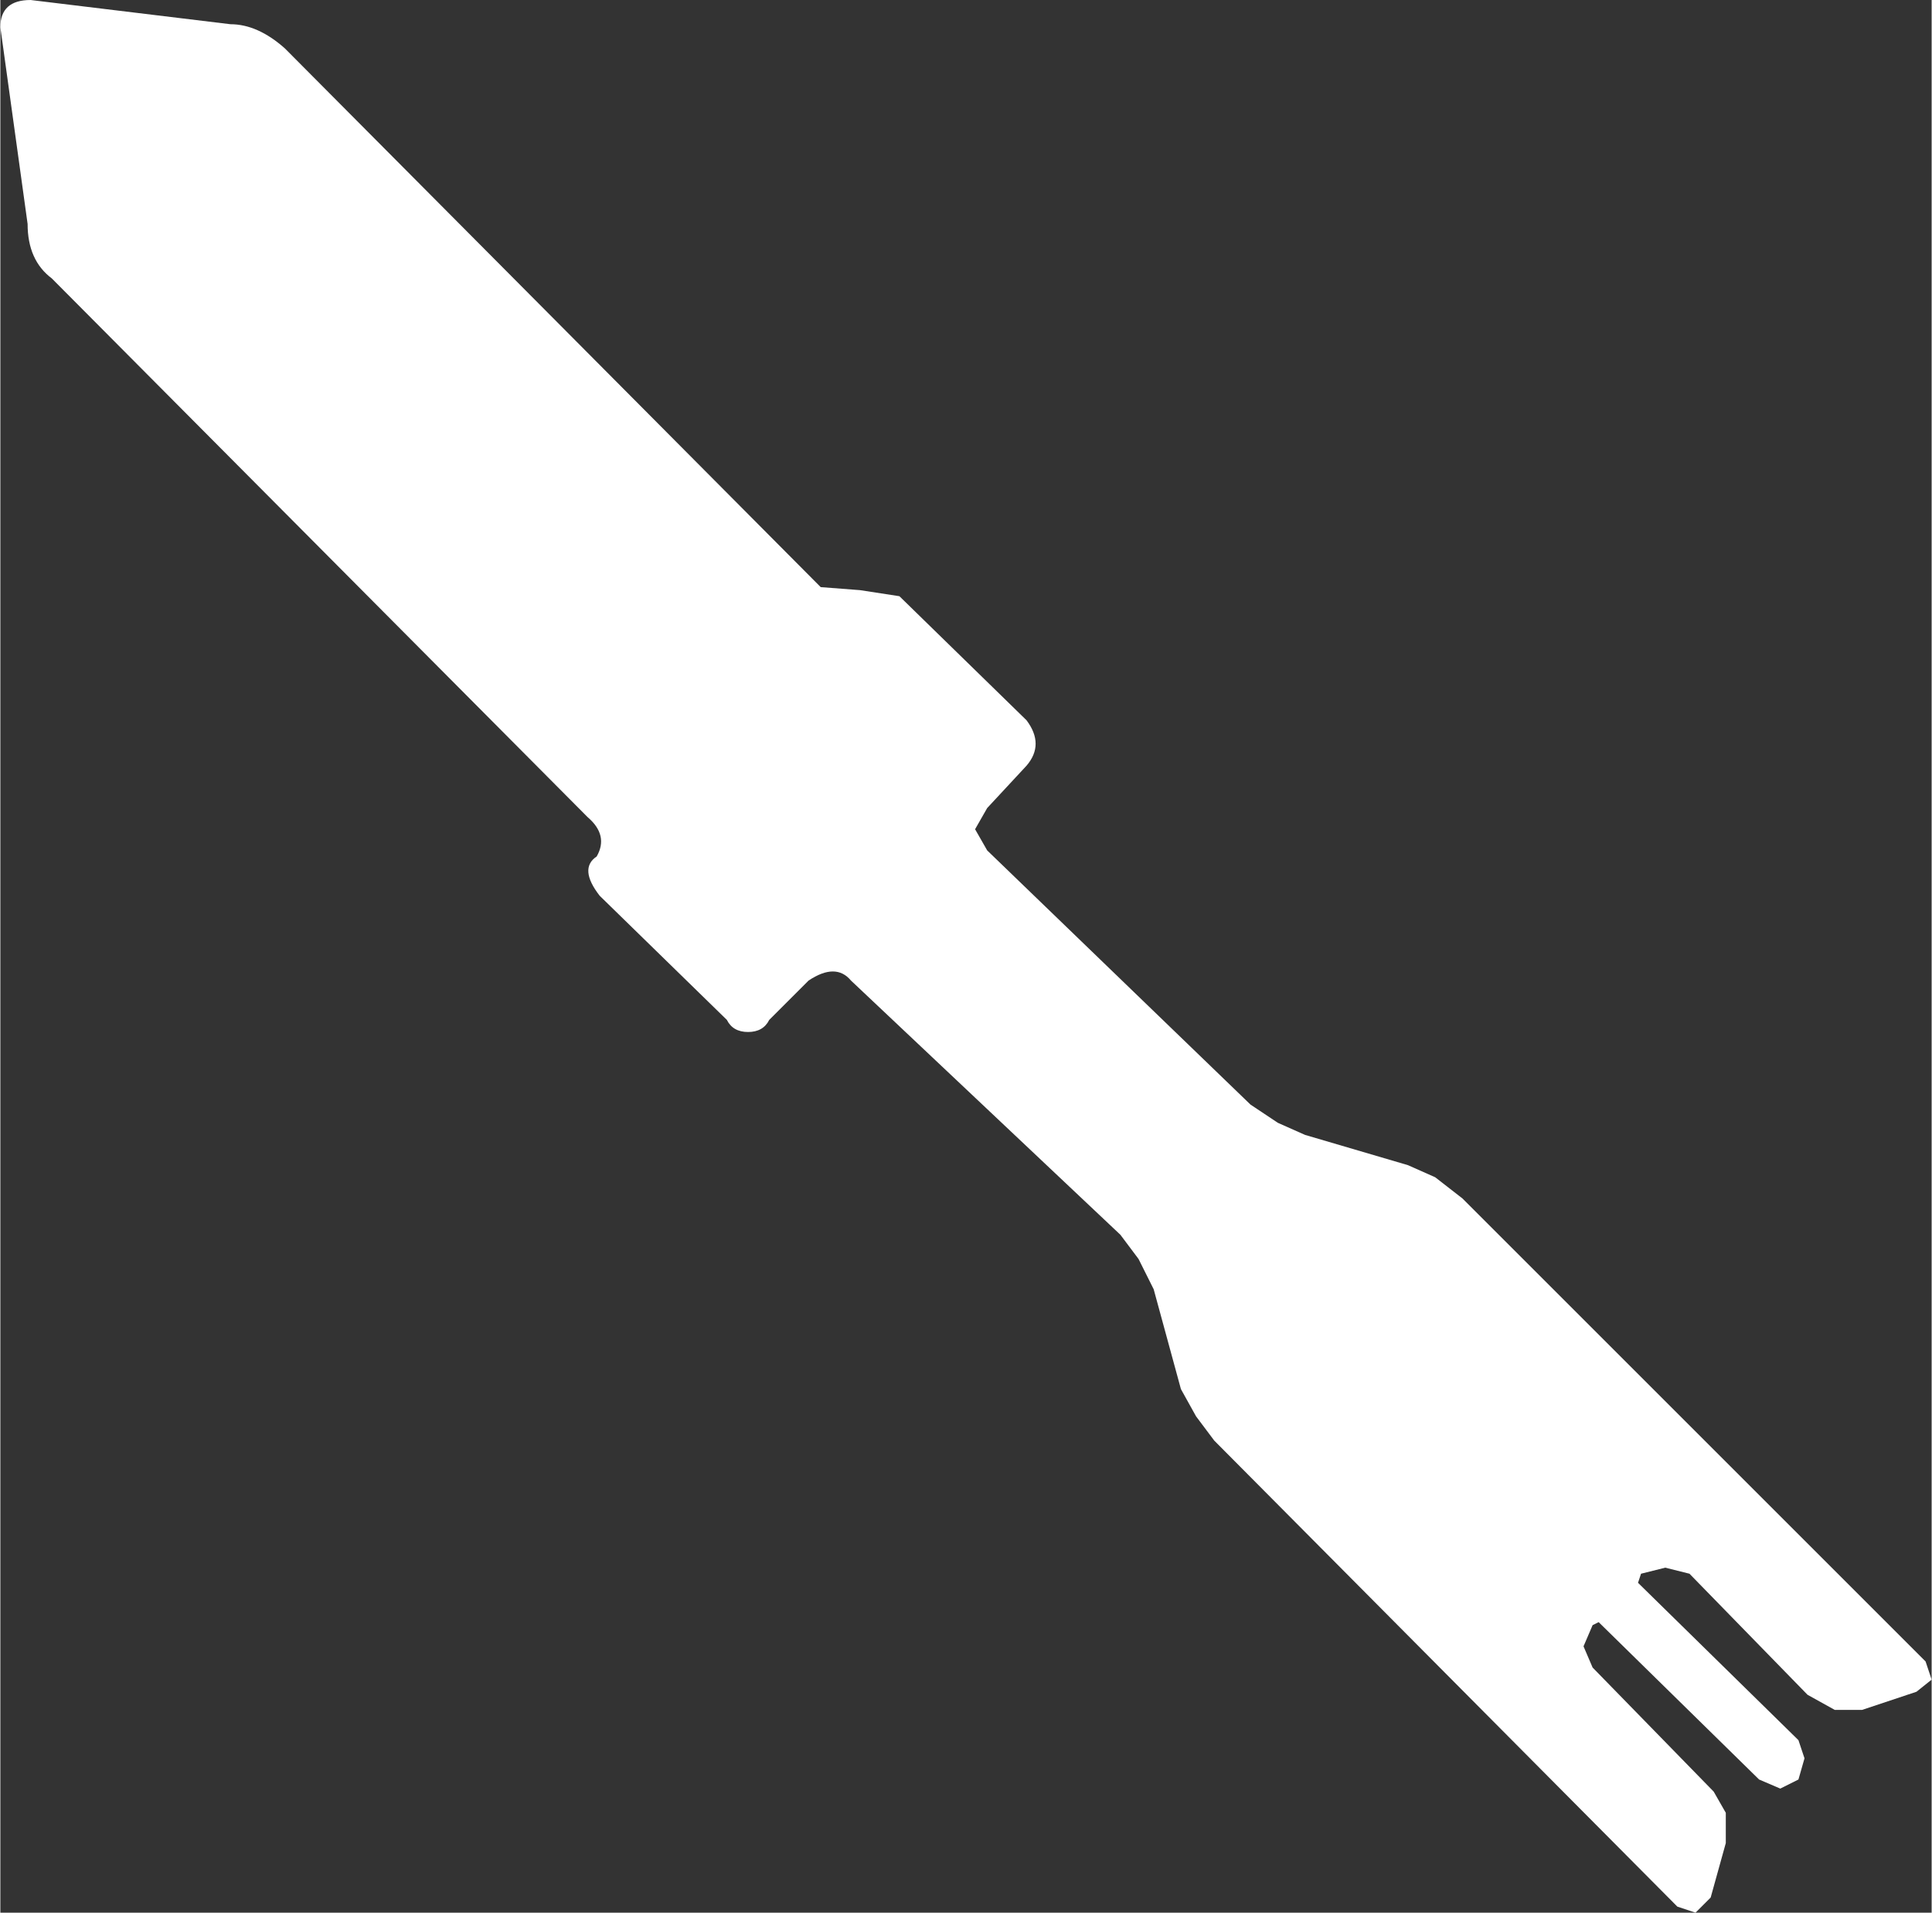 <?xml version='1.0' encoding='UTF-8'?>
<svg xmlns:xlink="http://www.w3.org/1999/xlink" xmlns="http://www.w3.org/2000/svg" version="1.1" width="512px" height="507px" viewBox="-240.05 -237.792 512 507.185"><rect x="-240.05" y="-237.792" width="512" height="507.185" fill="#333333" stroke="none"/><defs><g id="c108"><path fill="#ffffff" stroke="none" d="M0.15 -2.1 L0.35 -1.75 4.7 2.45 5.15 2.75 5.6 2.95 7.3 3.45 7.75 3.65 8.2 4.0 15.85 11.65 15.95 11.95 15.7 12.15 14.8 12.45 14.35 12.45 13.9 12.2 11.95 10.2 11.55 10.1 11.15 10.2 11.1 10.35 13.75 12.95 13.85 13.25 13.75 13.6 13.45 13.75 13.1 13.6 10.45 11.0 10.35 11.05 10.2 11.4 10.35 11.75 12.35 13.8 12.55 14.15 12.55 14.65 12.3 15.55 12.05 15.8 11.75 15.7 4.1 8.0 3.8 7.6 3.55 7.15 3.1 5.5 2.85 5.0 2.55 4.6 -1.9 0.4 Q-2.15 0.1 -2.6 0.4 L-3.25 1.05 Q-3.35 1.25 -3.6 1.25 -3.85 1.25 -3.95 1.05 L-6.05 -1.0 Q-6.4 -1.45 -6.1 -1.65 -5.9 -2.0 -6.25 -2.3 L-15.1 -11.2 Q-15.5 -11.5 -15.5 -12.1 L-15.95 -15.35 Q-15.95 -15.8 -15.45 -15.8 L-12.15 -15.4 Q-11.7 -15.4 -11.25 -15.0 L-2.4 -6.1 -1.75 -6.05 -1.1 -5.95 1.0 -3.9 Q1.3 -3.5 1.0 -3.15 L0.35 -2.45 0.15 -2.1"/></g></defs><g><g><use transform="matrix(16.05,0.0,0.0,16.05,15.95,15.8)" xlink:href="#c108"/></g></g></svg>